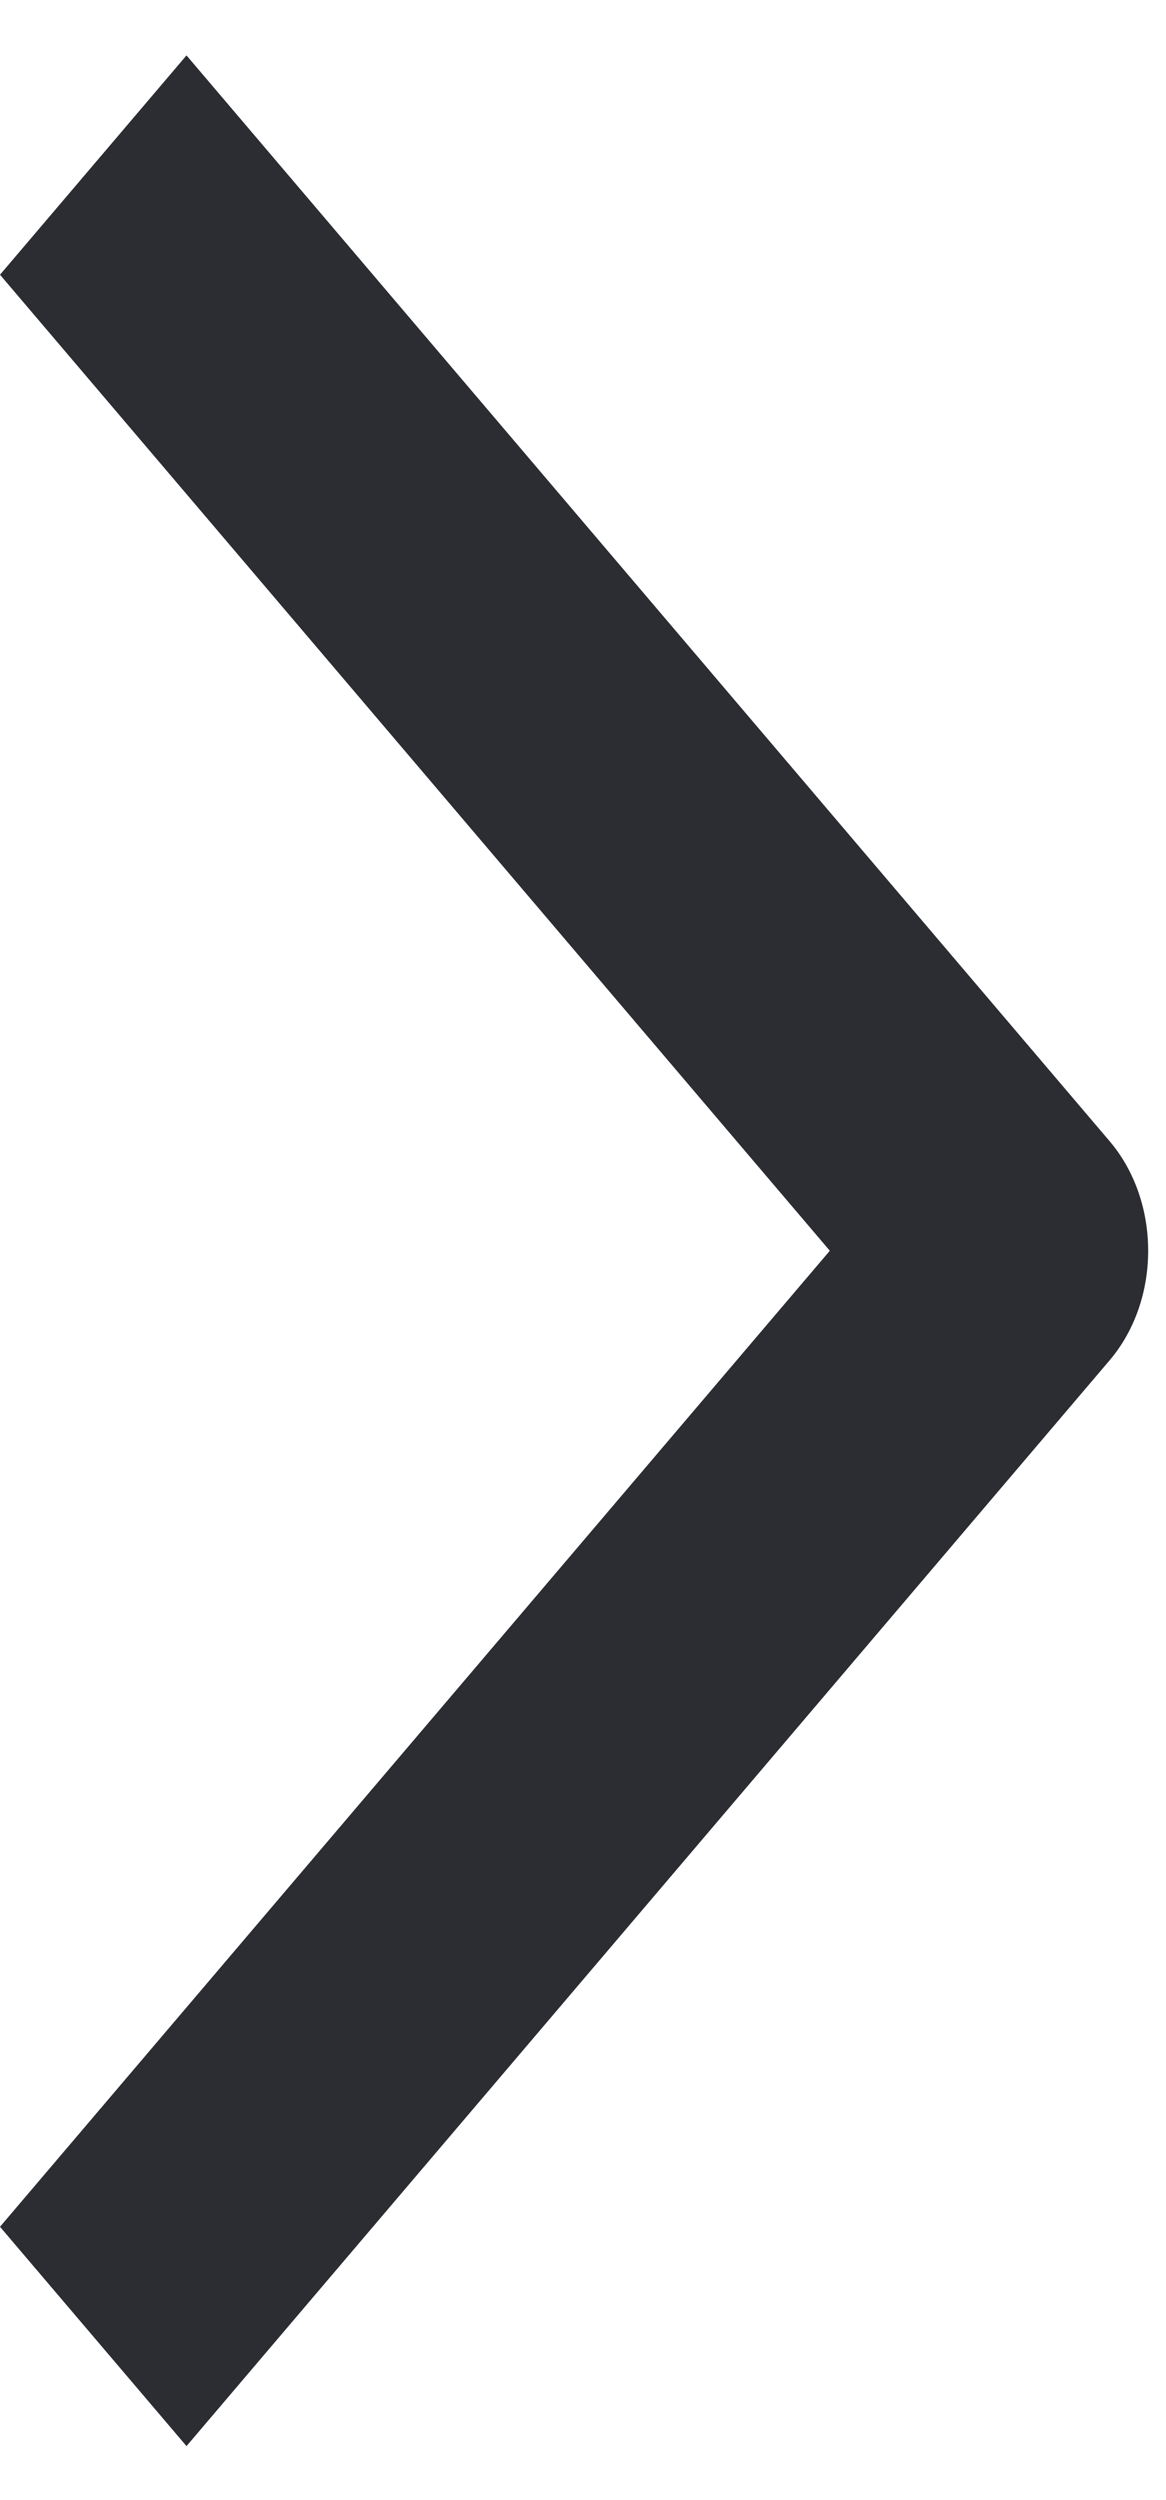 <svg width="21" height="45" viewBox="0 0 21 45" fill="none" xmlns="http://www.w3.org/2000/svg">
<path fill-rule="evenodd" clip-rule="evenodd" d="M19.983 24.487L3.359 44.029L-0 40.081L14.945 22.513L-0 4.945L3.359 0.997L19.983 20.539C20.911 21.629 20.911 23.397 19.983 24.487Z" fill="#2B2D33"/>
</svg>
